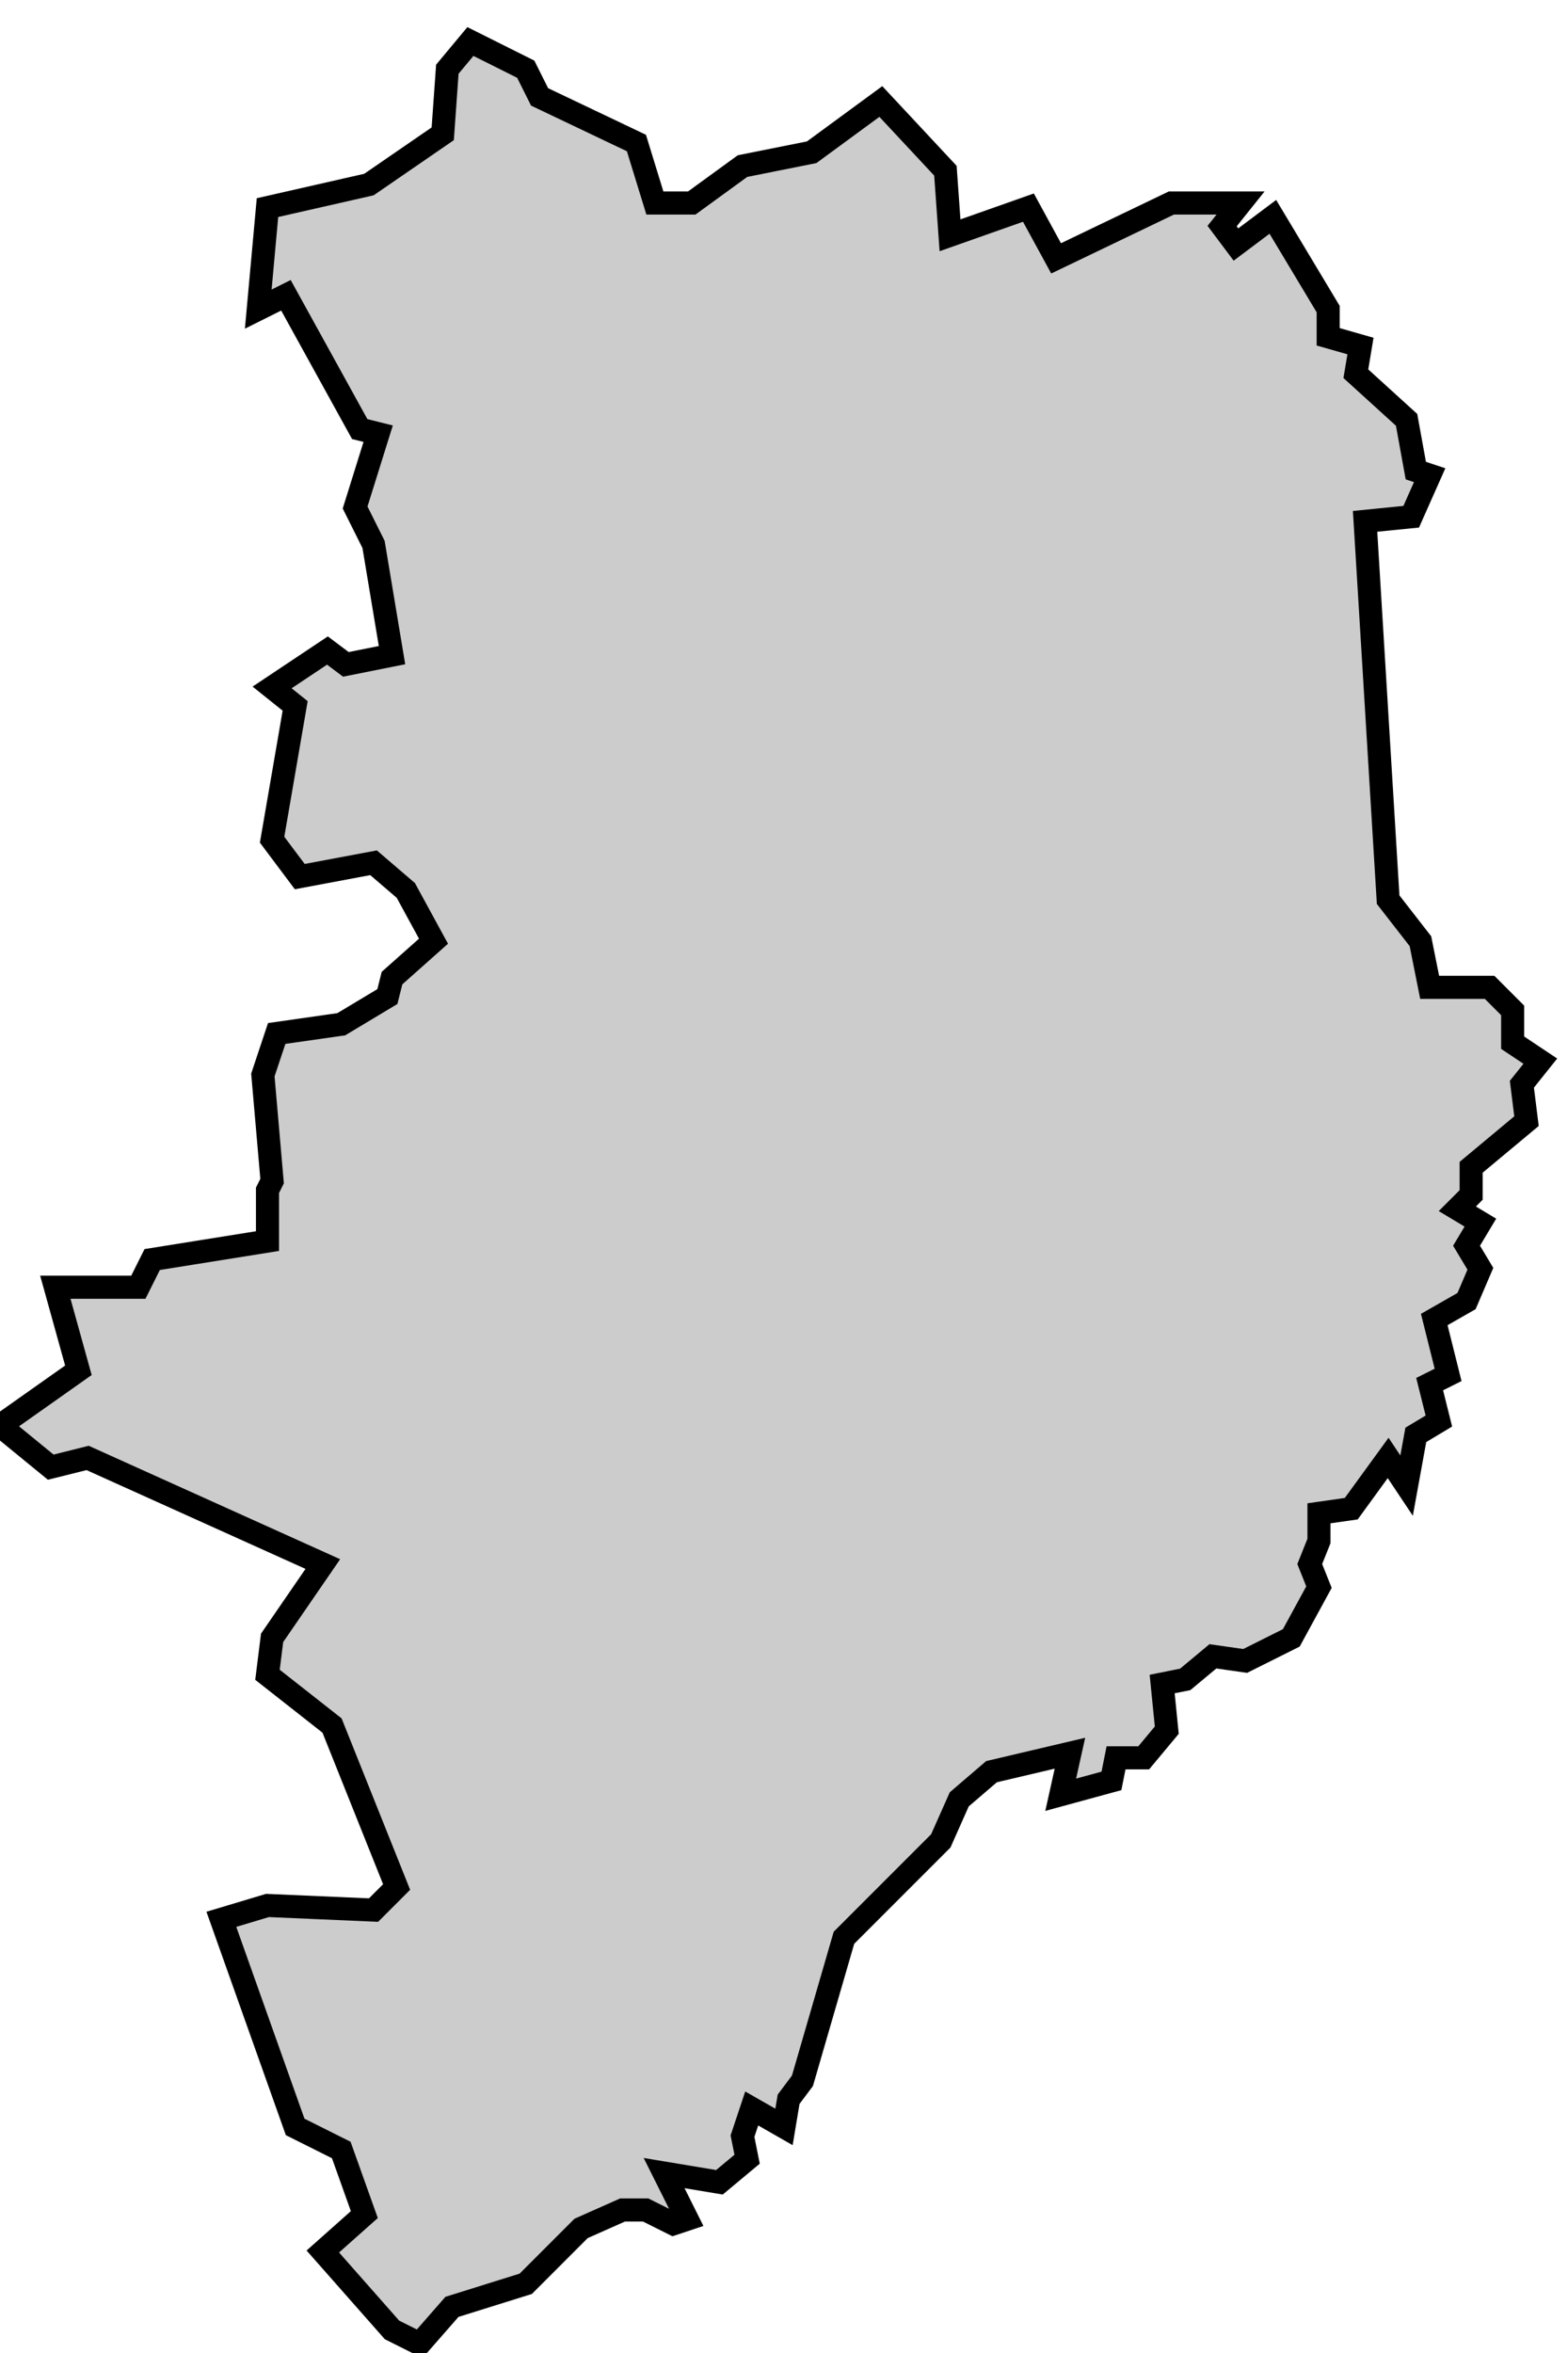 <svg xmlns="http://www.w3.org/2000/svg" viewBox="437 106 34 51">
  <polygon
    id="baix_emporda"
    class="cat"
    points="468,116.3 467.6,117.2 466.6,117.3 467.1,125.5 467.8,126.4 468,127.4 469.3,127.4 469.8,127.9 469.8,128.6 470.4,129 470,129.5 470.1,130.3 468.9,131.3 468.9,131.9 468.6,132.2 469.1,132.5 468.8,133 469.1,133.5 468.8,134.2 468.1,134.6 468.4,135.8 468,136 468.2,136.8 467.7,137.1 467.5,138.2 467.1,137.6 466.3,138.7 465.6,138.8 465.6,139.4 465.4,139.9 465.6,140.4 465,141.5 464,142 463.3,141.9 462.7,142.4 462.2,142.5 462.3,143.5 461.8,144.1 461.2,144.1 461.1,144.6 460,144.9 460.2,144 458.5,144.4 457.8,145 457.4,145.9 455.3,148 454.4,151.1 454.1,151.5 454,152.1 453.3,151.7 453.1,152.3 453.2,152.8 452.6,153.3 451.4,153.1 451.9,154.1 451.6,154.2 451,153.9 450.5,153.9 449.6,154.3 448.4,155.5 446.8,156 446.1,156.8 445.5,156.5 444,154.8 444.9,154 444.4,152.6 443.4,152.1 441.8,147.6 442.8,147.3 445.1,147.4 445.6,146.9 444.2,143.4 442.8,142.3 442.9,141.5 444,139.9 438.9,137.6 438.1,137.8 437,136.9 438.7,135.7 438.2,133.9 440,133.9 440.3,133.3 442.8,132.9 442.8,131.8 442.9,131.6 442.7,129.3 443,128.4 444.4,128.2 445.4,127.6 445.5,127.2 446.4,126.4 445.8,125.3 445.1,124.7 443.5,125 442.9,124.2 443.4,121.3 442.9,120.9 444.1,120.1 444.5,120.4 445.5,120.2 445.1,117.8 444.7,117 445.2,115.4 444.8,115.3 443.2,112.4 442.6,112.7 442.8,110.5 445,110 446.6,108.9 446.7,107.5 447.2,106.9 448.4,107.5 448.7,108.1 450.8,109.1 451.2,110.4 452,110.4 453.1,109.6 454.6,109.3 456.1,108.2 457.5,109.7 457.6,111.1 459.3,110.5 459.9,111.6 462.4,110.4 463.9,110.4 463.5,110.9 463.8,111.3 464.6,110.7 465.8,112.7 465.8,113.3 466.5,113.5 466.4,114.1 467.5,115.1 467.7,116.2 468,116.3 "
    data-comarca="Baix Emporda"
    data-capital="La Bisbal d'Emporda"
    data-pais="Catalunya"
    style="fill:#cccccc;stroke:#000000;stroke-width:0.5;"
  />
</svg>